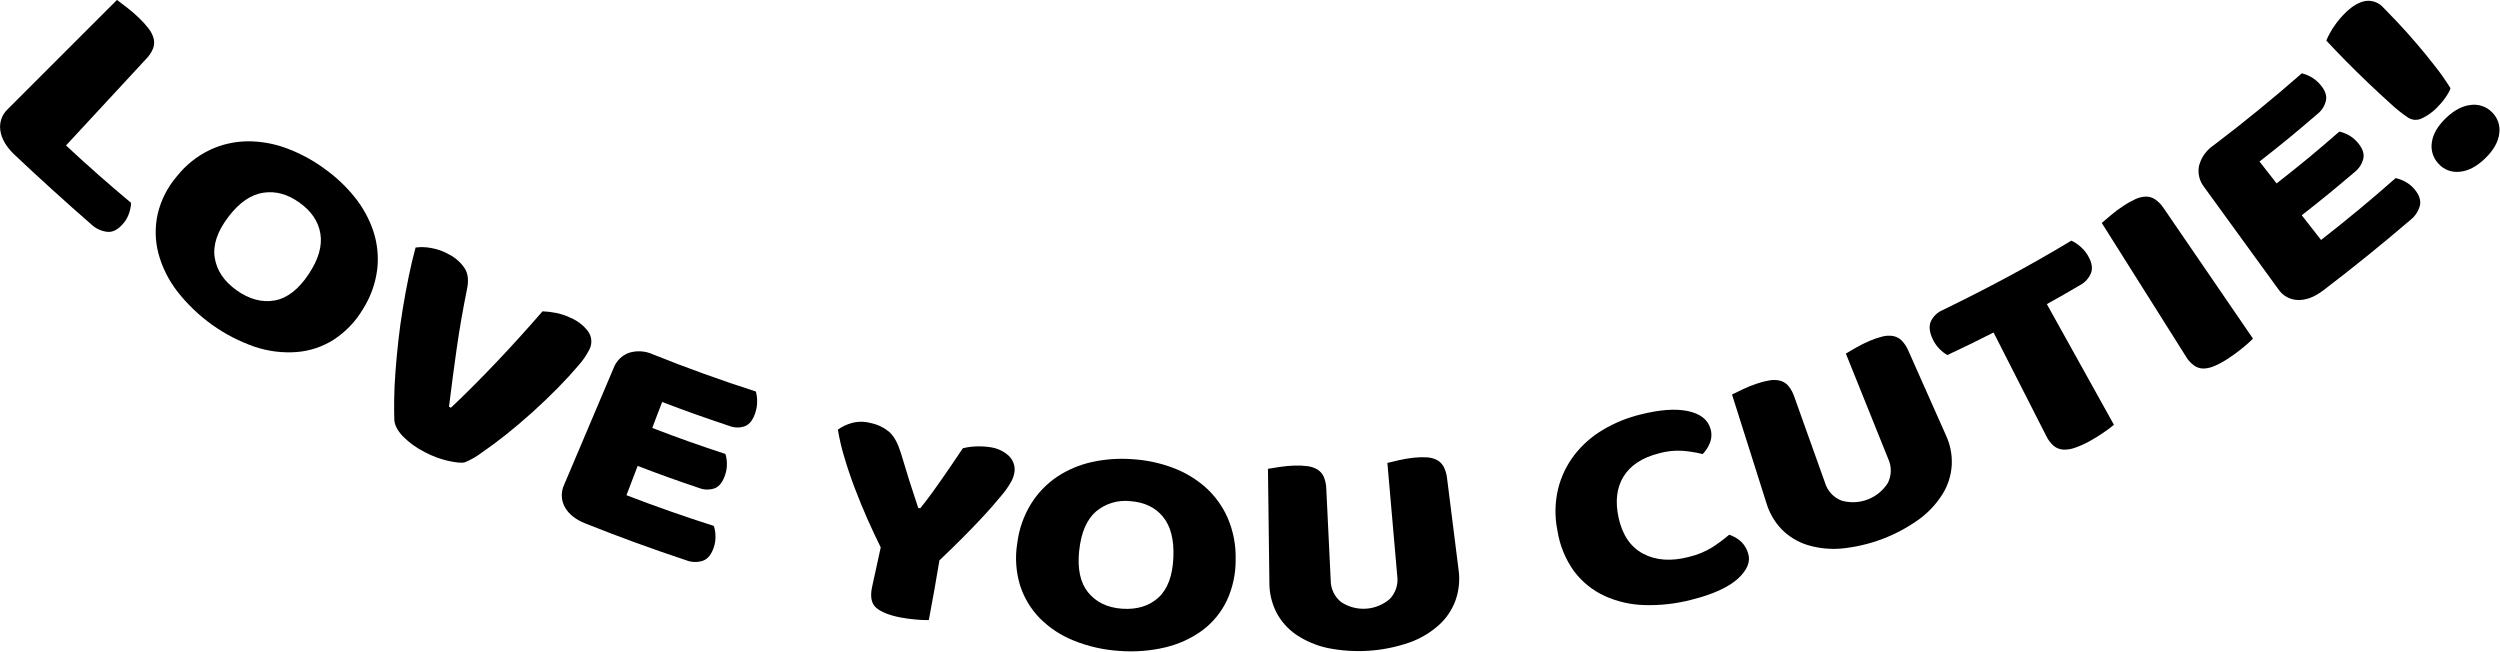 <svg width="820" height="214" viewBox="0 0 820 214" fill="none" xmlns="http://www.w3.org/2000/svg">
<rect width="820" height="214" fill="none"/>
<g id="loveText 1">
<g clip-path="url(#clip0)">
<path id="Vector" d="M4.65 50.65C2 48.1 0.48 45.46 0.11 42.8C-0.086 41.523 0.032 40.218 0.456 38.998C0.879 37.778 1.595 36.68 2.54 35.8L38.37 -0.02C39.06 0.49 40.15 1.31 41.62 2.45C43.021 3.522 44.357 4.678 45.62 5.91C46.754 6.984 47.804 8.144 48.76 9.38C49.508 10.337 50.061 11.431 50.39 12.6C50.66 13.661 50.608 14.779 50.24 15.81C49.72 17.119 48.941 18.309 47.95 19.31C39.183 28.77 30.417 38.237 21.65 47.71C28.58 54.17 35.72 60.47 43 66.55C42.944 67.657 42.735 68.75 42.38 69.8C41.999 71.038 41.373 72.188 40.54 73.18C38.87 75.18 37.15 76.18 35.36 76.06C33.341 75.873 31.443 75.014 29.97 73.62C21.37 66.12 12.96 58.49 4.65 50.65Z" fill="black"/>
<path id="Vector_2" d="M57.99 57.85C60.886 54.187 64.575 51.23 68.78 49.2C72.598 47.395 76.757 46.423 80.98 46.35C85.299 46.304 89.59 47.036 93.65 48.51C98.099 50.118 102.3 52.343 106.13 55.12C109.99 57.826 113.448 61.064 116.4 64.74C119.086 68.095 121.155 71.901 122.51 75.98C123.801 79.988 124.214 84.228 123.72 88.41C123.136 93.037 121.534 97.476 119.03 101.41C116.654 105.437 113.378 108.859 109.46 111.41C105.816 113.732 101.658 115.126 97.35 115.47C92.716 115.82 88.06 115.245 83.65 113.78C73.522 110.297 64.632 103.934 58.07 95.47C55.213 91.755 53.123 87.51 51.92 82.98C50.848 78.778 50.783 74.382 51.73 70.15C52.805 65.609 54.951 61.391 57.99 57.85V57.85ZM74.87 71.18C71.28 75.92 69.78 80.36 70.43 84.52C71.08 88.68 73.48 92.27 77.6 95.21C81.72 98.15 85.98 99.3 90.1 98.55C94.22 97.8 97.91 94.91 101.21 89.97C104.51 85.03 105.75 80.62 105.08 76.61C104.41 72.6 102.13 69.25 98.21 66.45C94.29 63.65 90.43 62.61 86.37 63.21C82.31 63.81 78.46 66.44 74.87 71.18V71.18Z" fill="black"/>
<path id="Vector_3" d="M152.47 151.64C151.28 151.96 149.21 151.64 146.8 151.12C144.21 150.505 141.71 149.56 139.36 148.31C136.676 146.981 134.229 145.217 132.12 143.09C130.35 141.2 129.41 139.39 129.34 137.71C129.27 136.03 129.26 133.71 129.29 131.02C129.32 128.33 129.46 125.33 129.7 122.08C129.94 118.83 130.26 115.42 130.65 111.84C131.04 108.26 131.54 104.66 132.14 101.07C132.74 97.48 133.38 93.99 134.08 90.6C134.78 87.21 135.52 84.07 136.31 81.19C138.024 80.96 139.765 81.017 141.46 81.36C143.576 81.721 145.609 82.463 147.46 83.55C149.521 84.63 151.268 86.225 152.53 88.18C153.55 89.913 153.757 92.177 153.15 94.97C151.817 101.557 150.71 107.927 149.83 114.08C148.95 120.233 148.097 126.673 147.27 133.4C147.52 133.54 147.65 133.6 147.91 133.73C152.637 129.27 157.61 124.29 162.83 118.79C168.05 113.29 173.09 107.73 177.95 102.11C179.445 102.172 180.932 102.349 182.4 102.64C184.083 102.985 185.715 103.539 187.26 104.29C189.469 105.235 191.398 106.733 192.86 108.64C193.495 109.505 193.872 110.532 193.948 111.603C194.024 112.673 193.796 113.744 193.29 114.69C192.312 116.587 191.096 118.352 189.67 119.94C187.83 122.12 185.63 124.517 183.07 127.13C180.51 129.743 177.727 132.41 174.72 135.13C171.707 137.843 168.76 140.343 165.88 142.63C163 144.91 160.35 146.87 157.96 148.5C156.274 149.78 154.428 150.835 152.47 151.64V151.64Z" fill="black"/>
<path id="Vector_4" d="M201.24 120.78C201.671 119.609 202.354 118.548 203.24 117.67C204.127 116.792 205.195 116.12 206.37 115.7C208.951 114.916 211.731 115.108 214.18 116.24C225.28 120.693 236.527 124.753 247.92 128.42C248.205 129.435 248.346 130.486 248.34 131.54C248.359 132.806 248.17 134.066 247.78 135.27C247.033 137.643 245.917 139.137 244.43 139.75C242.795 140.377 240.985 140.377 239.35 139.75C230.43 136.75 226 135.21 217.2 131.85C215.89 135.26 215.2 136.96 213.94 140.37C223.49 144.01 228.3 145.72 237.94 148.9C238.244 149.902 238.406 150.943 238.42 151.99C238.457 153.243 238.271 154.492 237.87 155.68C237.103 158.04 235.973 159.527 234.48 160.14C232.788 160.75 230.93 160.718 229.26 160.05C221.17 157.32 217.15 155.87 209.15 152.82L205.48 162.43C214.91 166.06 224.48 169.43 234.14 172.5C234.472 173.521 234.65 174.586 234.67 175.66C234.726 176.927 234.557 178.193 234.17 179.4C233.41 181.767 232.237 183.263 230.65 183.89C228.867 184.509 226.922 184.477 225.16 183.8C213.967 180.087 202.893 176.043 191.94 171.67C188.71 170.37 186.47 168.56 185.24 166.28C184.634 165.163 184.301 163.918 184.268 162.648C184.235 161.377 184.503 160.117 185.05 158.97C190.45 146.263 195.847 133.533 201.24 120.78Z" fill="black"/>
<path id="Vector_5" d="M304.65 203.39C303.275 203.406 301.899 203.349 300.53 203.22C298.731 203.077 296.942 202.834 295.17 202.49C291.56 201.77 288.95 200.7 287.37 199.33C285.79 197.96 285.37 195.67 286.05 192.48C287.18 187.31 287.74 184.72 288.88 179.55C287.507 176.783 286.07 173.72 284.57 170.36C283.08 167 281.68 163.57 280.36 160.1C279.04 156.63 277.9 153.22 276.92 149.91C276.025 146.959 275.324 143.952 274.82 140.91C276.199 139.93 277.739 139.198 279.37 138.75C281.393 138.199 283.527 138.199 285.55 138.75C287.89 139.217 290.069 140.285 291.87 141.85C293.35 143.26 294.56 145.54 295.52 148.69C297.66 155.86 298.79 159.44 301.17 166.59L301.83 166.73C303.257 164.95 304.513 163.313 305.6 161.82C306.68 160.34 307.74 158.82 308.78 157.34L312.01 152.66C313.13 151.04 314.39 149.17 315.81 147.03C317.281 146.669 318.786 146.464 320.3 146.42C321.819 146.365 323.339 146.455 324.84 146.69C327.074 146.992 329.165 147.961 330.84 149.47C331.615 150.194 332.192 151.104 332.514 152.115C332.836 153.125 332.893 154.201 332.68 155.24C332.49 156.196 332.152 157.117 331.68 157.97C330.752 159.614 329.664 161.162 328.43 162.59C326.78 164.59 324.43 167.35 321.22 170.74C318.01 174.13 313.72 178.51 308.13 183.8C306.83 191.64 306.12 195.56 304.65 203.39Z" fill="black"/>
<path id="Vector_6" d="M333.65 178.24C334.205 173.629 335.754 169.194 338.19 165.24C340.382 161.722 343.288 158.704 346.72 156.38C350.194 154.082 354.062 152.445 358.13 151.55C362.557 150.58 367.103 150.27 371.62 150.63C376.141 150.912 380.594 151.873 384.83 153.48C388.737 154.952 392.342 157.124 395.47 159.89C398.555 162.674 401.013 166.083 402.68 169.89C404.516 174.166 405.407 178.788 405.29 183.44C405.354 188.116 404.366 192.747 402.4 196.99C400.561 200.839 397.815 204.184 394.4 206.74C390.762 209.398 386.627 211.299 382.24 212.33C377.269 213.509 372.143 213.9 367.05 213.49C361.947 213.168 356.93 212.027 352.19 210.11C347.999 208.448 344.197 205.939 341.02 202.74C338.058 199.7 335.849 196.008 334.57 191.96C333.224 187.516 332.909 182.824 333.65 178.24V178.24ZM353.96 180.64C353.36 186.56 354.32 191.13 356.91 194.32C359.5 197.51 363.23 199.32 368.06 199.66C372.89 200 376.97 198.77 379.99 195.98C383.01 193.19 384.61 188.81 384.87 182.87C385.13 176.93 383.96 172.53 381.42 169.46C378.88 166.39 375.34 164.71 370.73 164.38C368.709 164.15 366.662 164.337 364.717 164.931C362.771 165.524 360.968 166.511 359.42 167.83C356.42 170.47 354.57 174.78 353.98 180.64H353.96Z" fill="black"/>
<path id="Vector_7" d="M478.43 187.03C478.876 190.343 478.533 193.714 477.43 196.87C476.311 199.977 474.446 202.762 472 204.98C469.199 207.496 465.935 209.442 462.39 210.71C453.718 213.737 444.39 214.366 435.39 212.53C431.711 211.738 428.218 210.248 425.1 208.14C422.382 206.267 420.164 203.758 418.64 200.83C417.132 197.848 416.351 194.552 416.36 191.21C416.2 178.73 416.043 166.25 415.89 153.77C416.68 153.63 417.89 153.44 419.64 153.17C421.273 152.919 422.919 152.765 424.57 152.71C426.023 152.658 427.478 152.724 428.92 152.91C430.058 153.05 431.154 153.424 432.14 154.01C433.039 154.58 433.752 155.4 434.19 156.37C434.729 157.663 435.014 159.049 435.03 160.45L436.47 190.31C436.463 191.689 436.769 193.051 437.365 194.295C437.961 195.539 438.831 196.631 439.91 197.49C442.328 199.085 445.202 199.843 448.092 199.648C450.982 199.453 453.728 198.315 455.91 196.41C456.848 195.407 457.549 194.206 457.961 192.896C458.373 191.585 458.486 190.2 458.29 188.84C457.21 176.5 456.133 164.167 455.06 151.84C455.83 151.64 457.06 151.35 458.76 150.96C460.369 150.586 461.998 150.309 463.64 150.13C465.087 149.965 466.546 149.924 468 150.01C469.143 150.065 470.263 150.354 471.29 150.86C472.231 151.358 473.003 152.124 473.51 153.06C474.149 154.306 474.539 155.665 474.66 157.06L478.43 187.03Z" fill="black"/>
<path id="Vector_8" d="M544.15 148.69C538.65 150.11 534.8 152.6 532.53 156.28C530.26 159.96 529.71 164.53 530.94 170.01C532.17 175.49 534.84 179.46 538.99 181.64C543.14 183.82 548.19 184.2 554.05 182.64C556.747 182.004 559.323 180.937 561.68 179.48C563.596 178.232 565.433 176.866 567.18 175.39C568.634 175.856 569.968 176.635 571.09 177.67C572.22 178.765 573.03 180.148 573.43 181.67C574.2 184.24 573.11 186.94 570.11 189.73C567.11 192.52 561.99 194.93 554.74 196.73C549.784 198.024 544.67 198.609 539.55 198.47C534.979 198.378 530.474 197.357 526.31 195.47C522.389 193.657 518.972 190.91 516.36 187.47C513.491 183.509 511.602 178.923 510.85 174.09C509.911 169.547 509.982 164.853 511.06 160.34C512.054 156.318 513.865 152.543 516.38 149.25C518.932 145.956 522.08 143.172 525.66 141.04C529.486 138.744 533.636 137.039 537.97 135.98C544.37 134.36 549.56 133.98 553.61 134.83C557.66 135.68 560.14 137.6 561.01 140.54C561.496 142.056 561.45 143.693 560.88 145.18C560.347 146.58 559.534 147.856 558.49 148.93C556.287 148.387 554.043 148.029 551.78 147.86C549.208 147.707 546.629 147.988 544.15 148.69Z" fill="black"/>
<path id="Vector_9" d="M638.27 142.78C639.68 145.815 640.336 149.147 640.18 152.49C639.992 155.811 638.992 159.035 637.27 161.88C635.27 165.125 632.666 167.956 629.6 170.22C622.081 175.672 613.244 179.021 604 179.92C600.219 180.25 596.41 179.849 592.78 178.74C589.616 177.748 586.742 175.997 584.41 173.64C582.089 171.227 580.375 168.296 579.41 165.09L568.1 129.4C568.81 129.04 569.97 128.48 571.54 127.73C573.043 127.009 574.59 126.381 576.17 125.85C577.559 125.364 578.988 125 580.44 124.76C581.578 124.559 582.745 124.593 583.87 124.86C584.904 125.137 585.834 125.715 586.54 126.52C587.436 127.6 588.115 128.843 588.54 130.18C591.873 139.56 595.227 148.943 598.6 158.33C598.994 159.658 599.688 160.878 600.627 161.895C601.567 162.913 602.728 163.702 604.02 164.2C606.833 165.008 609.832 164.884 612.568 163.845C615.305 162.807 617.631 160.911 619.2 158.44C619.825 157.203 620.16 155.839 620.179 154.453C620.198 153.067 619.901 151.694 619.31 150.44L605.44 115.97C606.13 115.55 607.25 114.91 608.77 114.03C610.225 113.196 611.727 112.448 613.27 111.79C614.629 111.202 616.033 110.727 617.47 110.37C618.594 110.082 619.764 110.028 620.91 110.21C621.964 110.406 622.938 110.906 623.71 111.65C624.69 112.657 625.465 113.846 625.99 115.15C630.077 124.363 634.17 133.573 638.27 142.78Z" fill="black"/>
<path id="Vector_10" d="M638.73 116.46C637.79 115.913 636.928 115.24 636.17 114.46C635.228 113.507 634.46 112.397 633.9 111.18C632.827 108.873 632.637 106.943 633.33 105.39C634.109 103.754 635.456 102.457 637.12 101.74C651.53 94.74 665.7 87.22 679.4 78.93C680.392 79.394 681.317 79.99 682.15 80.7C683.184 81.541 684.064 82.556 684.75 83.7C686.07 85.88 686.46 87.79 685.9 89.42C685.238 91.168 683.962 92.615 682.31 93.49C677.96 96.05 675.77 97.31 671.37 99.75L693.37 139.33C692.275 140.246 691.13 141.101 689.94 141.89C688.371 142.981 686.742 143.983 685.06 144.89C683.601 145.682 682.08 146.351 680.51 146.89C679.302 147.323 678.022 147.52 676.74 147.47C675.62 147.401 674.548 146.989 673.67 146.29C672.598 145.372 671.738 144.233 671.15 142.95C665.39 131.657 659.637 120.36 653.89 109.06C647.88 112.1 644.84 113.59 638.73 116.46Z" fill="black"/>
<path id="Vector_11" d="M738.98 111.07C737.96 112.094 736.885 113.062 735.76 113.97C734.275 115.205 732.723 116.357 731.11 117.42C729.718 118.361 728.249 119.184 726.72 119.88C725.55 120.452 724.28 120.792 722.98 120.88C721.854 120.924 720.743 120.616 719.8 120C718.646 119.192 717.683 118.141 716.98 116.92L689.38 73.13C690 72.58 691 71.74 692.38 70.58C693.686 69.474 695.059 68.449 696.49 67.51C697.744 66.667 699.065 65.927 700.44 65.3C701.512 64.797 702.676 64.518 703.86 64.48C704.926 64.473 705.97 64.783 706.86 65.37C708.008 66.171 708.987 67.19 709.74 68.37C719.5 82.59 729.247 96.823 738.98 111.07Z" fill="black"/>
<path id="Vector_12" d="M722.94 61.33C722.163 60.347 721.614 59.204 721.332 57.983C721.05 56.762 721.043 55.494 721.31 54.27C722.03 51.589 723.696 49.259 726 47.71C735.947 40.17 745.613 32.283 755 24.05C756.051 24.303 757.061 24.703 758 25.24C759.106 25.86 760.097 26.665 760.93 27.62C762.577 29.48 763.243 31.227 762.93 32.86C762.564 34.654 761.567 36.258 760.12 37.38C752.64 43.82 748.84 46.94 741.12 52.98L746.73 60.16C755.08 53.61 759.2 50.22 767.3 43.16C768.349 43.392 769.359 43.772 770.3 44.29C771.402 44.886 772.385 45.679 773.2 46.63C774.84 48.497 775.507 50.253 775.2 51.9C774.787 53.732 773.743 55.36 772.25 56.5C765.43 62.3 761.97 65.12 754.98 70.61L761.31 78.71C769.65 72.21 777.84 65.42 785.77 58.42C786.818 58.64 787.828 59.01 788.77 59.52C789.908 60.104 790.926 60.898 791.77 61.86C793.42 63.72 794.07 65.52 793.77 67.25C793.311 69.171 792.214 70.881 790.66 72.1C781.327 80.1 771.77 87.827 761.99 95.28C759.12 97.45 756.35 98.49 753.71 98.4C752.433 98.365 751.182 98.024 750.064 97.407C748.945 96.789 747.99 95.912 747.28 94.85L722.94 61.33Z" fill="black"/>
<path id="Vector_13" d="M799.79 53.65C798.92 52.726 798.274 51.613 797.903 50.4C797.532 49.186 797.446 47.903 797.65 46.65C798.03 43.94 799.57 41.31 802.27 38.72C804.97 36.13 807.67 34.72 810.4 34.42C811.674 34.248 812.97 34.376 814.186 34.795C815.401 35.213 816.502 35.91 817.4 36.83C818.32 37.726 819.013 38.828 819.421 40.046C819.83 41.263 819.943 42.56 819.75 43.83C819.41 46.6 817.84 49.35 815.06 52.02C812.28 54.69 809.47 56.13 806.7 56.34C805.417 56.483 804.118 56.312 802.915 55.844C801.711 55.376 800.639 54.623 799.79 53.65ZM781.79 2.53C782.85 3.59 784.357 5.157 786.31 7.23C788.263 9.303 790.317 11.59 792.47 14.09C794.63 16.597 796.727 19.167 798.76 21.8C800.559 24.081 802.228 26.461 803.76 28.93C803.603 29.443 803.388 29.936 803.12 30.4C802.763 31.027 802.373 31.635 801.95 32.22C801.51 32.83 801.05 33.42 800.56 33.98C800.07 34.54 799.56 34.98 799.2 35.43C797.755 36.88 796.062 38.059 794.2 38.91C793.471 39.234 792.67 39.364 791.875 39.285C791.081 39.206 790.321 38.922 789.67 38.46C787.758 37.154 785.946 35.707 784.25 34.13C781.957 32.07 779.503 29.797 776.89 27.31C774.277 24.823 771.737 22.327 769.27 19.82C766.79 17.3 764.71 15.127 763.03 13.3C763.74 11.612 764.625 10.003 765.67 8.5C766.765 6.898 768.021 5.414 769.42 4.07C771.67 1.91 773.83 0.65 775.93 0.32C777.01 0.174 778.11 0.3 779.13 0.686C780.149 1.071 781.057 1.705 781.77 2.53H781.79Z" fill="black"/>
</g>
</g>
<defs>
<clipPath id="clip0">
<rect width="819.78" height="213.59" fill="white"/>
</clipPath>
</defs>
</svg>
